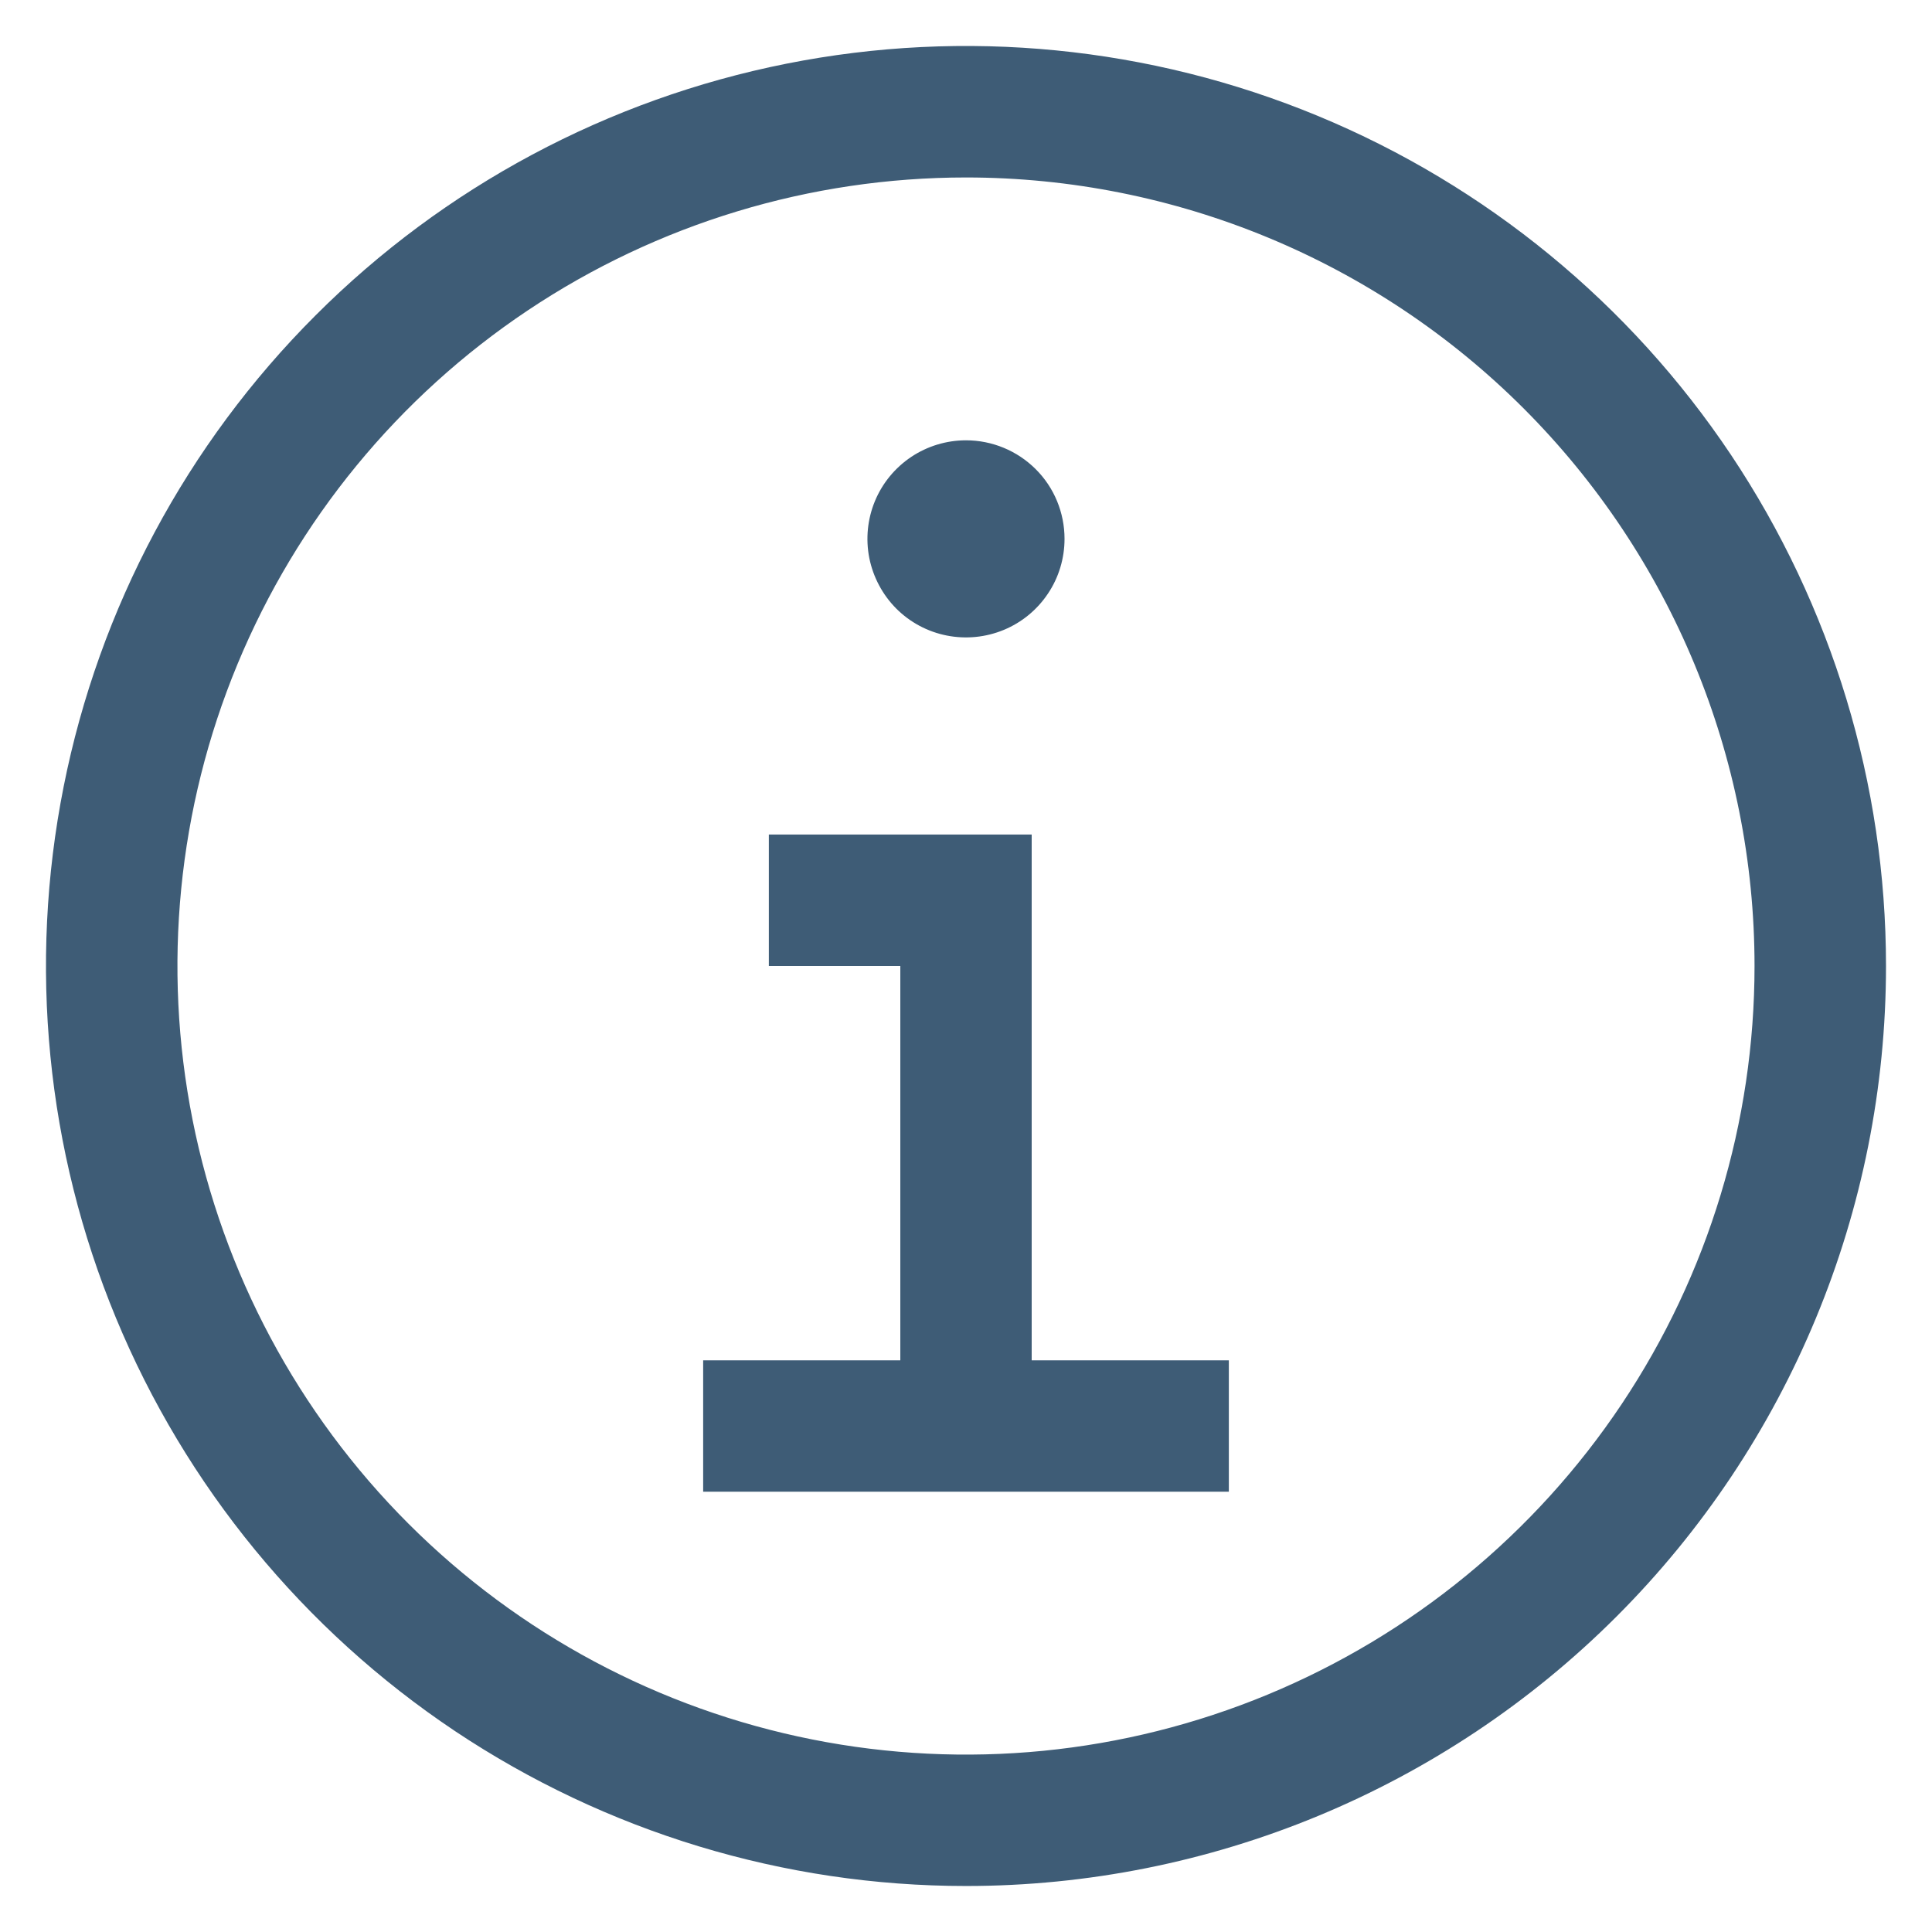<svg width="21" height="21" viewBox="0 0 21 21" fill="none" xmlns="http://www.w3.org/2000/svg">
<path d="M11.214 14.786V9.071H8.357V10.5H9.786V14.786H7.643V16.214H13.357V14.786H11.214ZM10.5 4.786C10.288 4.786 10.081 4.849 9.905 4.966C9.729 5.084 9.591 5.251 9.51 5.447C9.429 5.643 9.408 5.858 9.449 6.066C9.491 6.274 9.593 6.465 9.742 6.615C9.892 6.765 10.083 6.867 10.291 6.908C10.499 6.949 10.714 6.928 10.91 6.847C11.106 6.766 11.273 6.629 11.391 6.452C11.509 6.276 11.571 6.069 11.571 5.857C11.571 5.573 11.459 5.3 11.258 5.1C11.057 4.899 10.784 4.786 10.5 4.786Z" fill="#3E5C76"/>
<path d="M10.5 20.5C8.522 20.5 6.589 19.913 4.944 18.815C3.3 17.716 2.018 16.154 1.261 14.327C0.504 12.5 0.306 10.489 0.692 8.549C1.078 6.609 2.03 4.827 3.429 3.429C4.827 2.03 6.609 1.078 8.549 0.692C10.489 0.306 12.5 0.504 14.327 1.261C16.154 2.018 17.716 3.3 18.815 4.944C19.913 6.589 20.5 8.522 20.5 10.5C20.5 13.152 19.446 15.696 17.571 17.571C15.696 19.446 13.152 20.5 10.5 20.5ZM10.5 1.929C8.805 1.929 7.148 2.431 5.738 3.373C4.328 4.315 3.23 5.654 2.581 7.22C1.932 8.786 1.763 10.509 2.093 12.172C2.424 13.835 3.24 15.362 4.439 16.561C5.638 17.76 7.165 18.576 8.828 18.907C10.491 19.238 12.214 19.068 13.78 18.419C15.346 17.77 16.685 16.672 17.627 15.262C18.569 13.852 19.071 12.195 19.071 10.5C19.071 8.227 18.168 6.047 16.561 4.439C14.954 2.832 12.773 1.929 10.5 1.929Z" fill="#3E5C76"/>
</svg>
